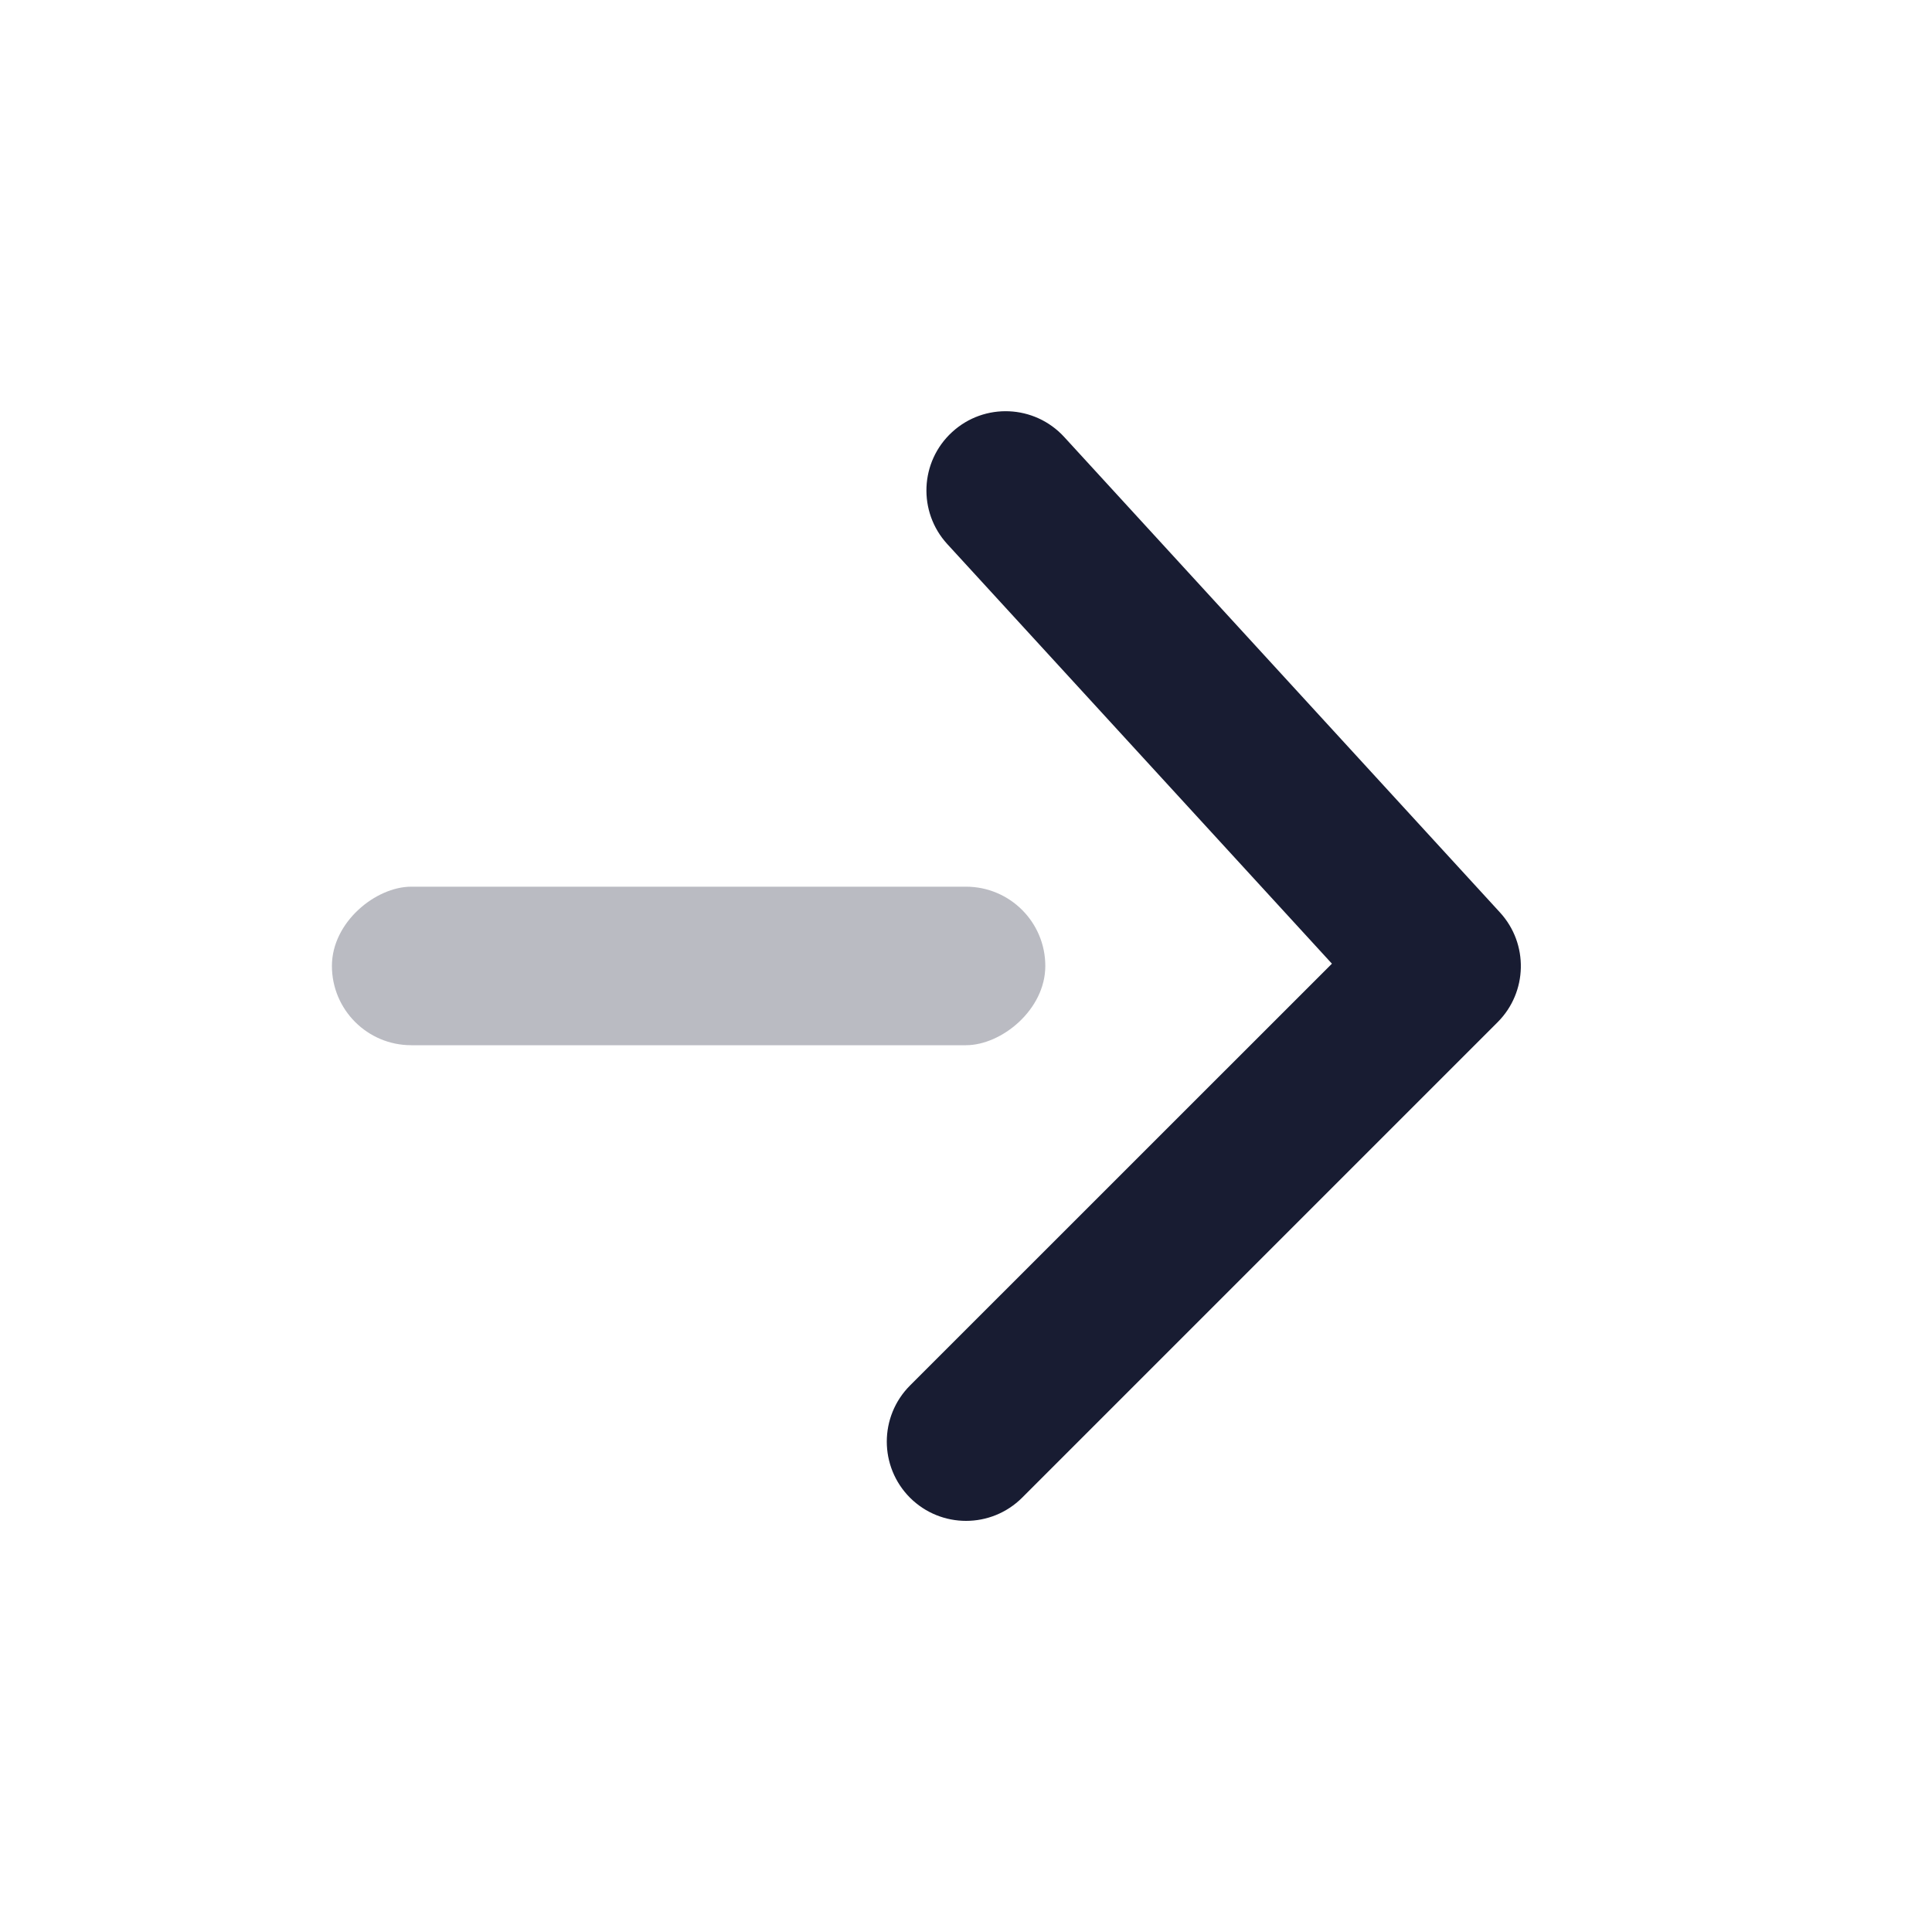 <svg width="20" height="20" viewBox="0 0 20 20" fill="none" xmlns="http://www.w3.org/2000/svg">
<rect opacity="0.3" x="3.436" y="10.82" width="1.641" height="7.385" rx="0.821" transform="rotate(-90 3.436 10.82)" fill="#181C32"/>
<path d="M9.42 14.343C9.1 14.664 9.1 15.183 9.42 15.504C9.741 15.824 10.26 15.824 10.581 15.504L15.504 10.581C15.814 10.27 15.825 9.77 15.528 9.446L11.016 4.523C10.709 4.189 10.19 4.166 9.856 4.473C9.522 4.779 9.5 5.298 9.806 5.632L13.788 9.976L9.42 14.343Z" fill="#181C32"/>
</svg>
